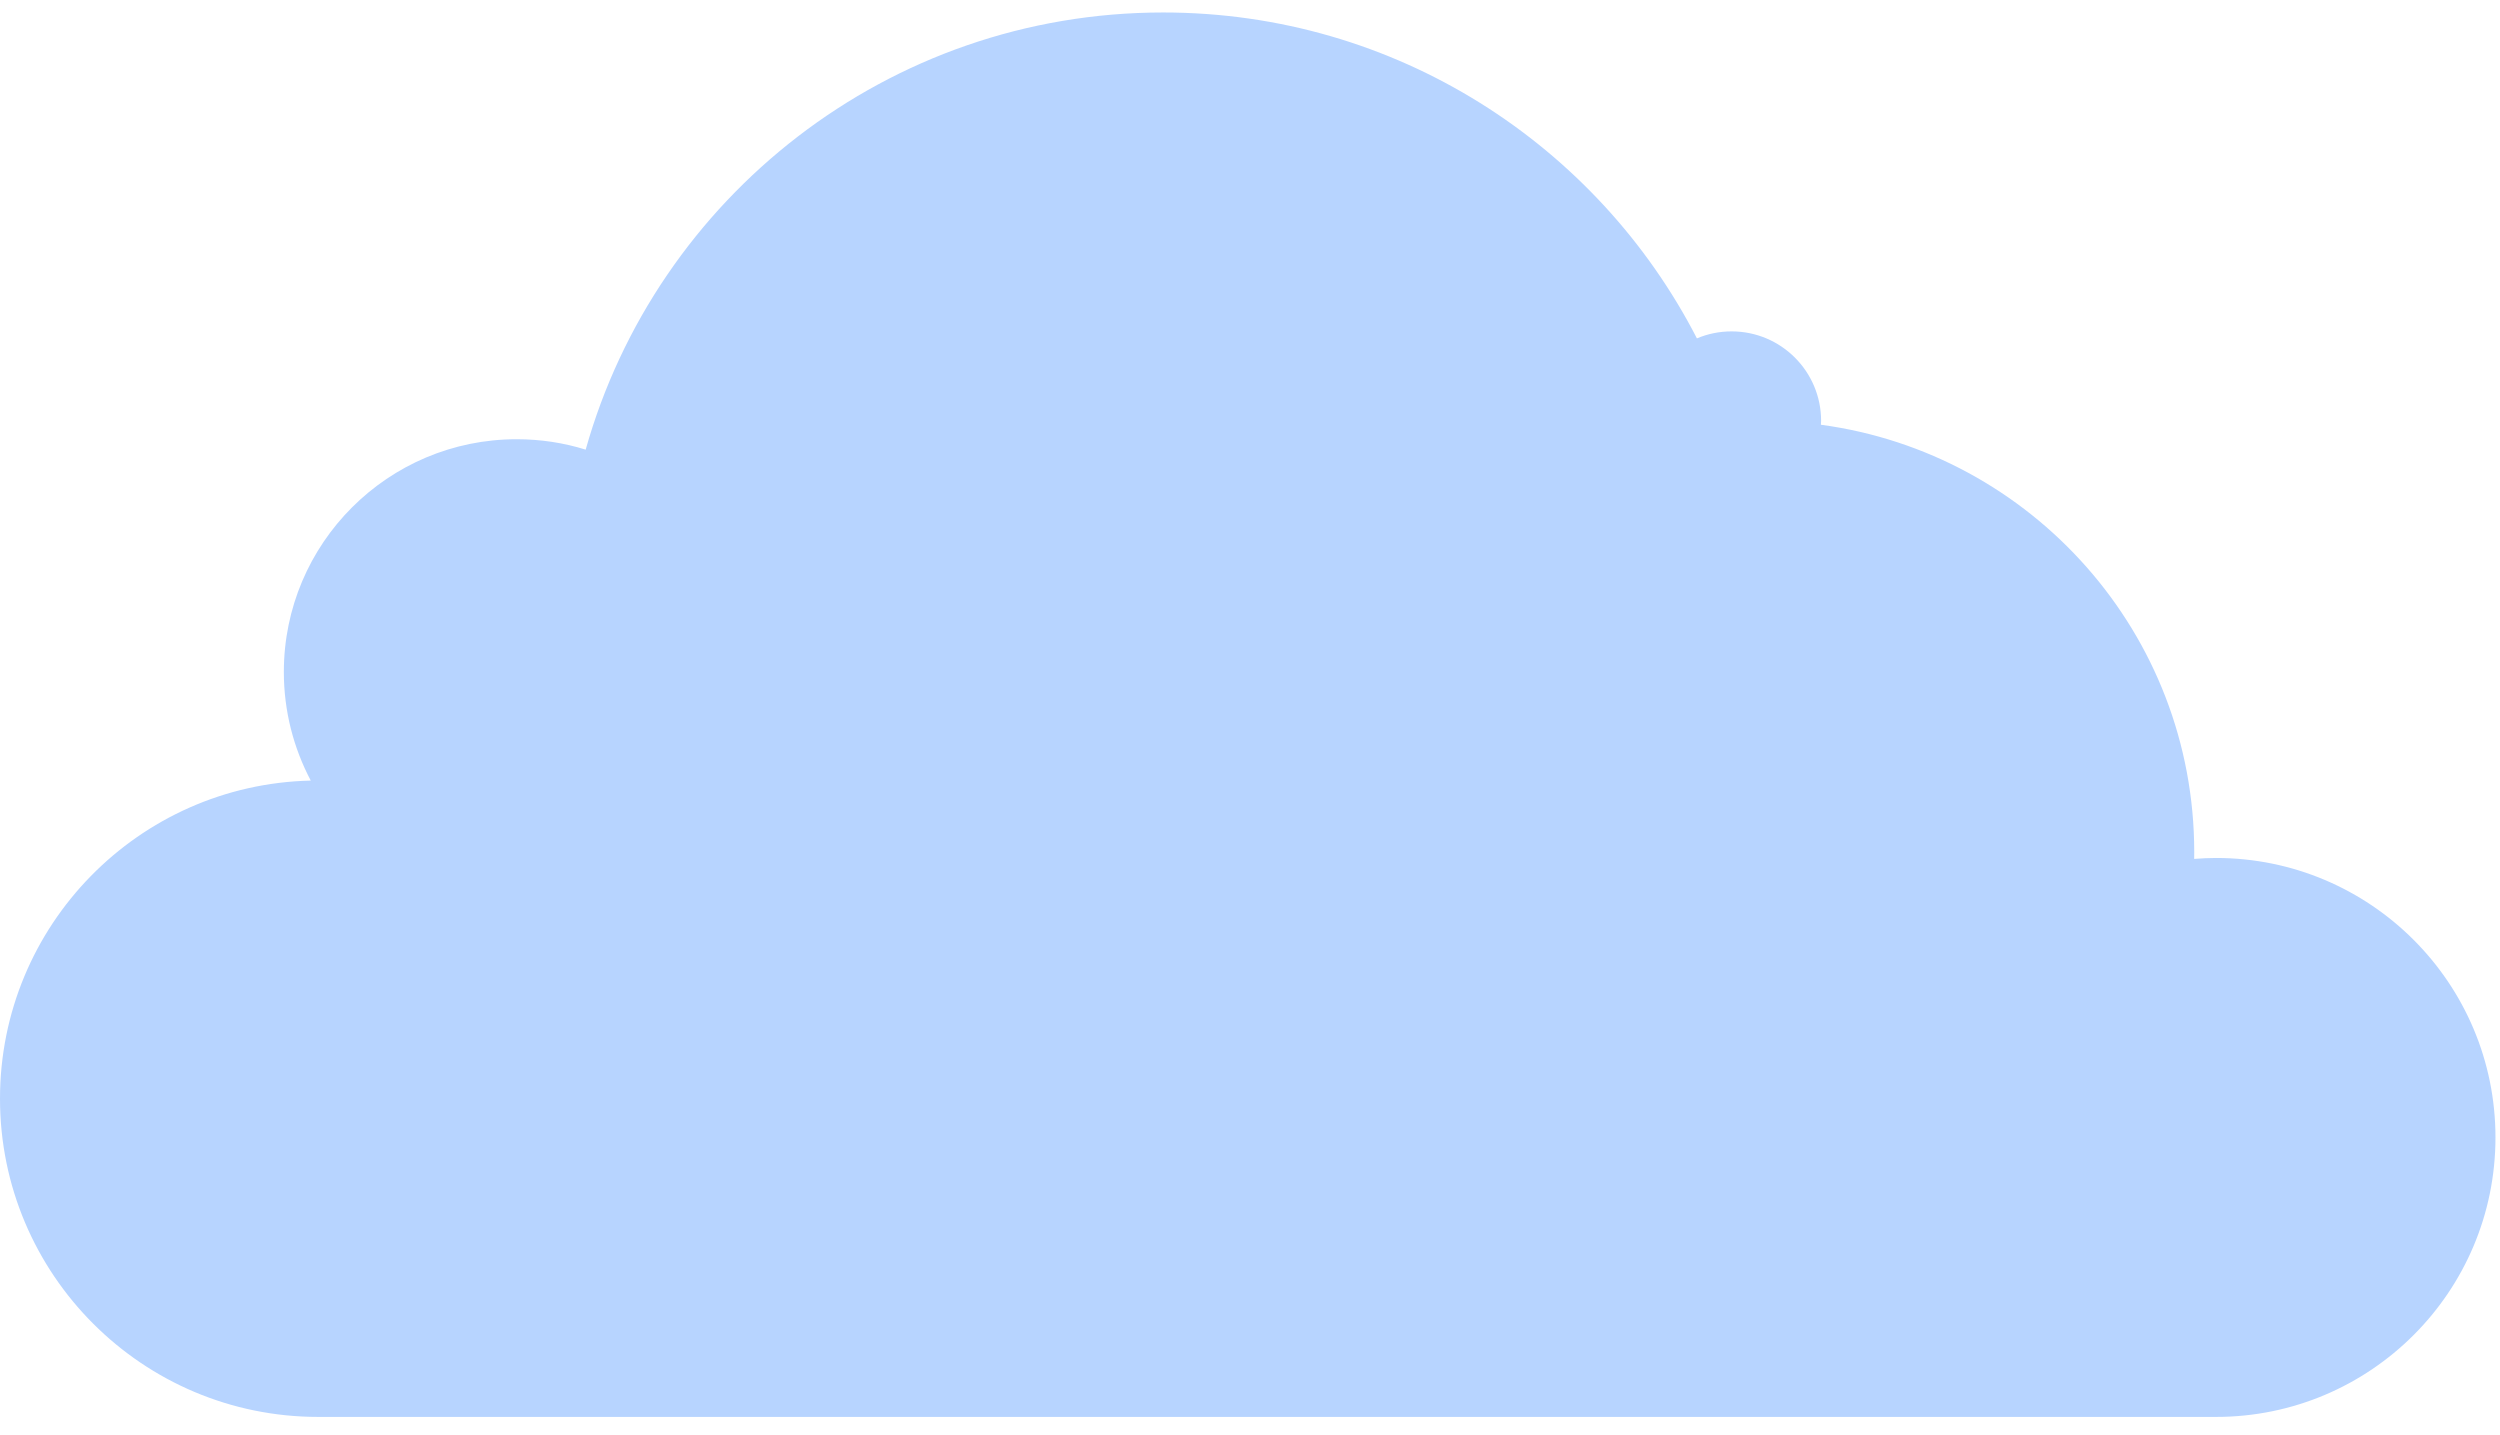 <svg width="108" height="62" viewBox="0 0 108 62" fill="none" xmlns="http://www.w3.org/2000/svg">
<path d="M95.729 37.064C95.412 37.064 95.1 37.081 94.788 37.105C94.791 37.006 94.791 36.908 94.791 36.813C94.791 27.372 87.77 19.575 78.663 18.349C78.666 18.294 78.672 18.239 78.672 18.181C78.672 16.047 76.941 14.316 74.807 14.316C74.273 14.316 73.765 14.423 73.307 14.619C69.006 6.256 60.297 0.539 50.25 0.539C38.374 0.539 28.364 8.527 25.301 19.425C24.361 19.13 23.357 18.975 22.318 18.975C16.765 18.975 12.262 23.475 12.262 29.03C12.262 30.724 12.684 32.319 13.425 33.721C5.98 33.894 0 39.978 0 47.463C0 55.055 6.156 61.211 13.751 61.211H95.729C102.398 61.211 107.804 55.805 107.804 49.139C107.804 42.47 102.398 37.064 95.729 37.064Z" fill="#B7D4FF"/>
</svg>

